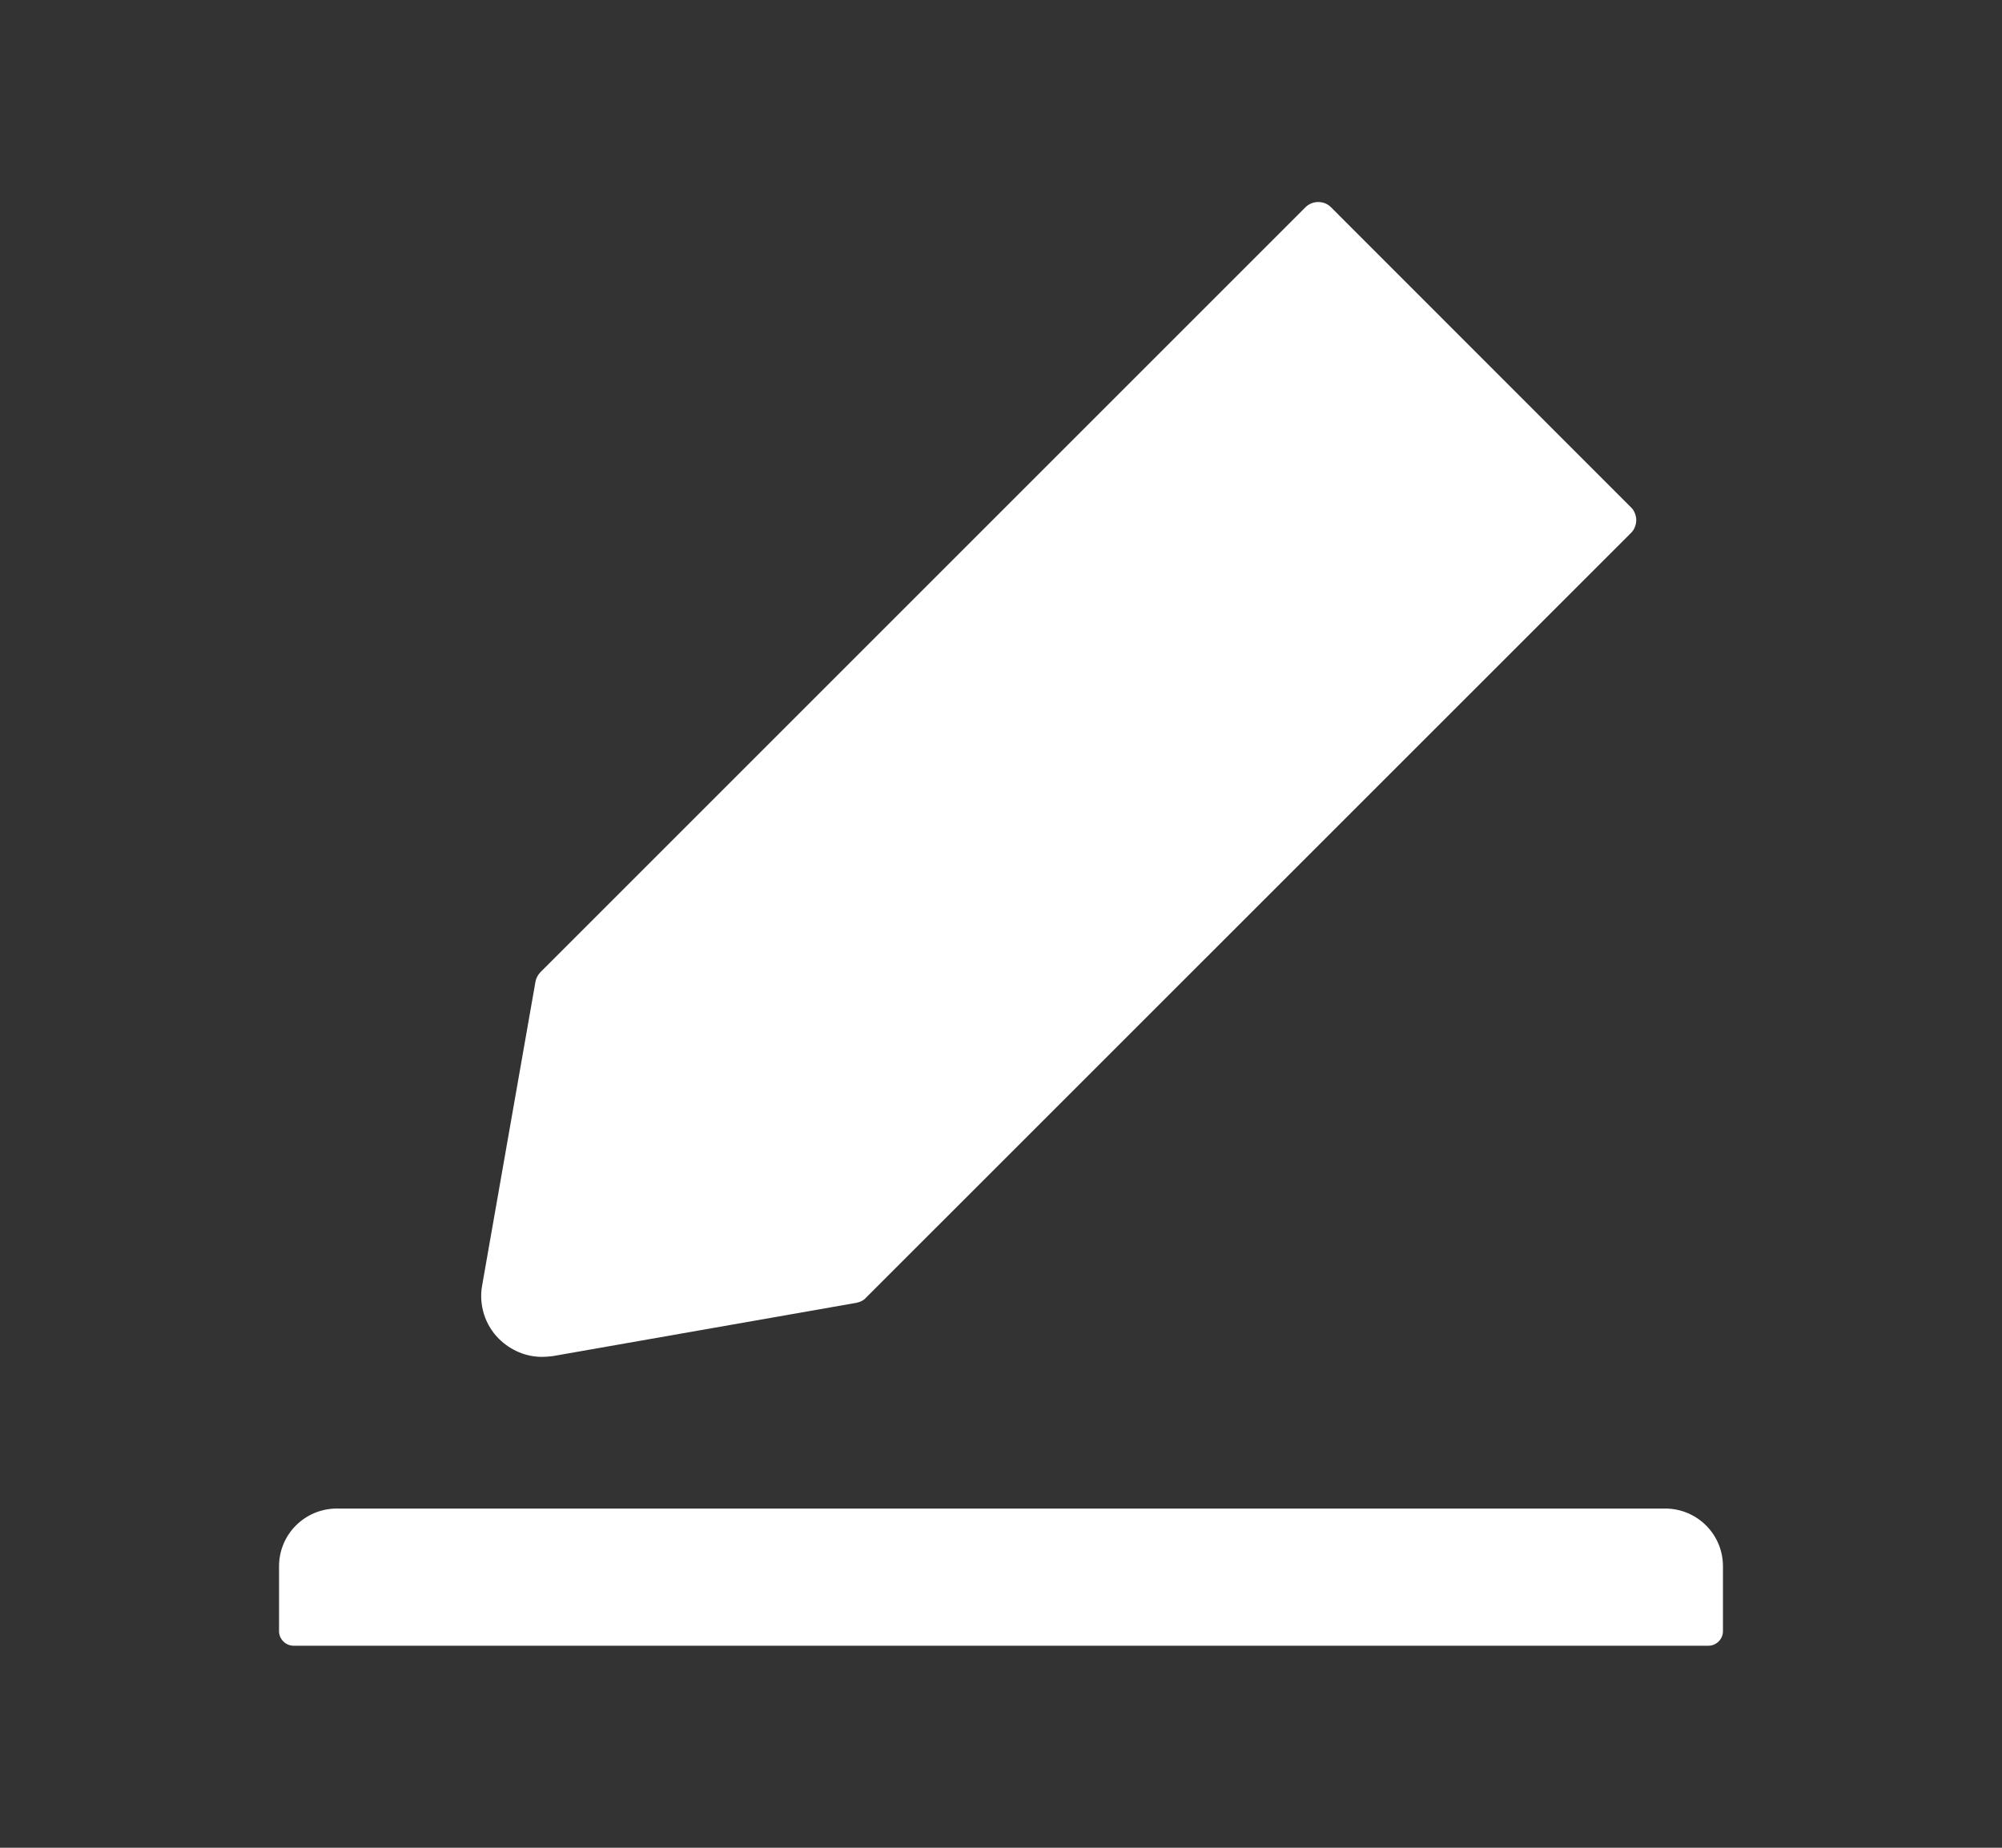 <svg width="13" height="12" viewBox="0 0 13 12" fill="none" xmlns="http://www.w3.org/2000/svg">
<rect x="0" y="0" width="13" height="12" fill="#333333" stroke="none"/>
<g id="edit">
<path id="Vector" d="M10.812 9.797H2.188C1.98 9.797 1.812 9.964 1.812 10.172V10.594C1.812 10.645 1.855 10.688 1.906 10.688H11.094C11.145 10.688 11.188 10.645 11.188 10.594V10.172C11.188 9.964 11.02 9.797 10.812 9.797ZM3.52 8.812C3.543 8.812 3.567 8.81 3.59 8.807L5.561 8.461C5.585 8.456 5.607 8.446 5.623 8.428L10.591 3.461C10.602 3.45 10.611 3.437 10.616 3.423C10.622 3.408 10.625 3.393 10.625 3.378C10.625 3.363 10.622 3.347 10.616 3.333C10.611 3.319 10.602 3.306 10.591 3.295L8.643 1.346C8.621 1.324 8.592 1.312 8.56 1.312C8.529 1.312 8.499 1.324 8.477 1.346L3.509 6.314C3.492 6.332 3.481 6.353 3.477 6.376L3.131 8.347C3.119 8.41 3.124 8.475 3.143 8.536C3.162 8.596 3.196 8.652 3.241 8.696C3.318 8.771 3.416 8.812 3.52 8.812Z" fill="white"/>
</g>
</svg>
